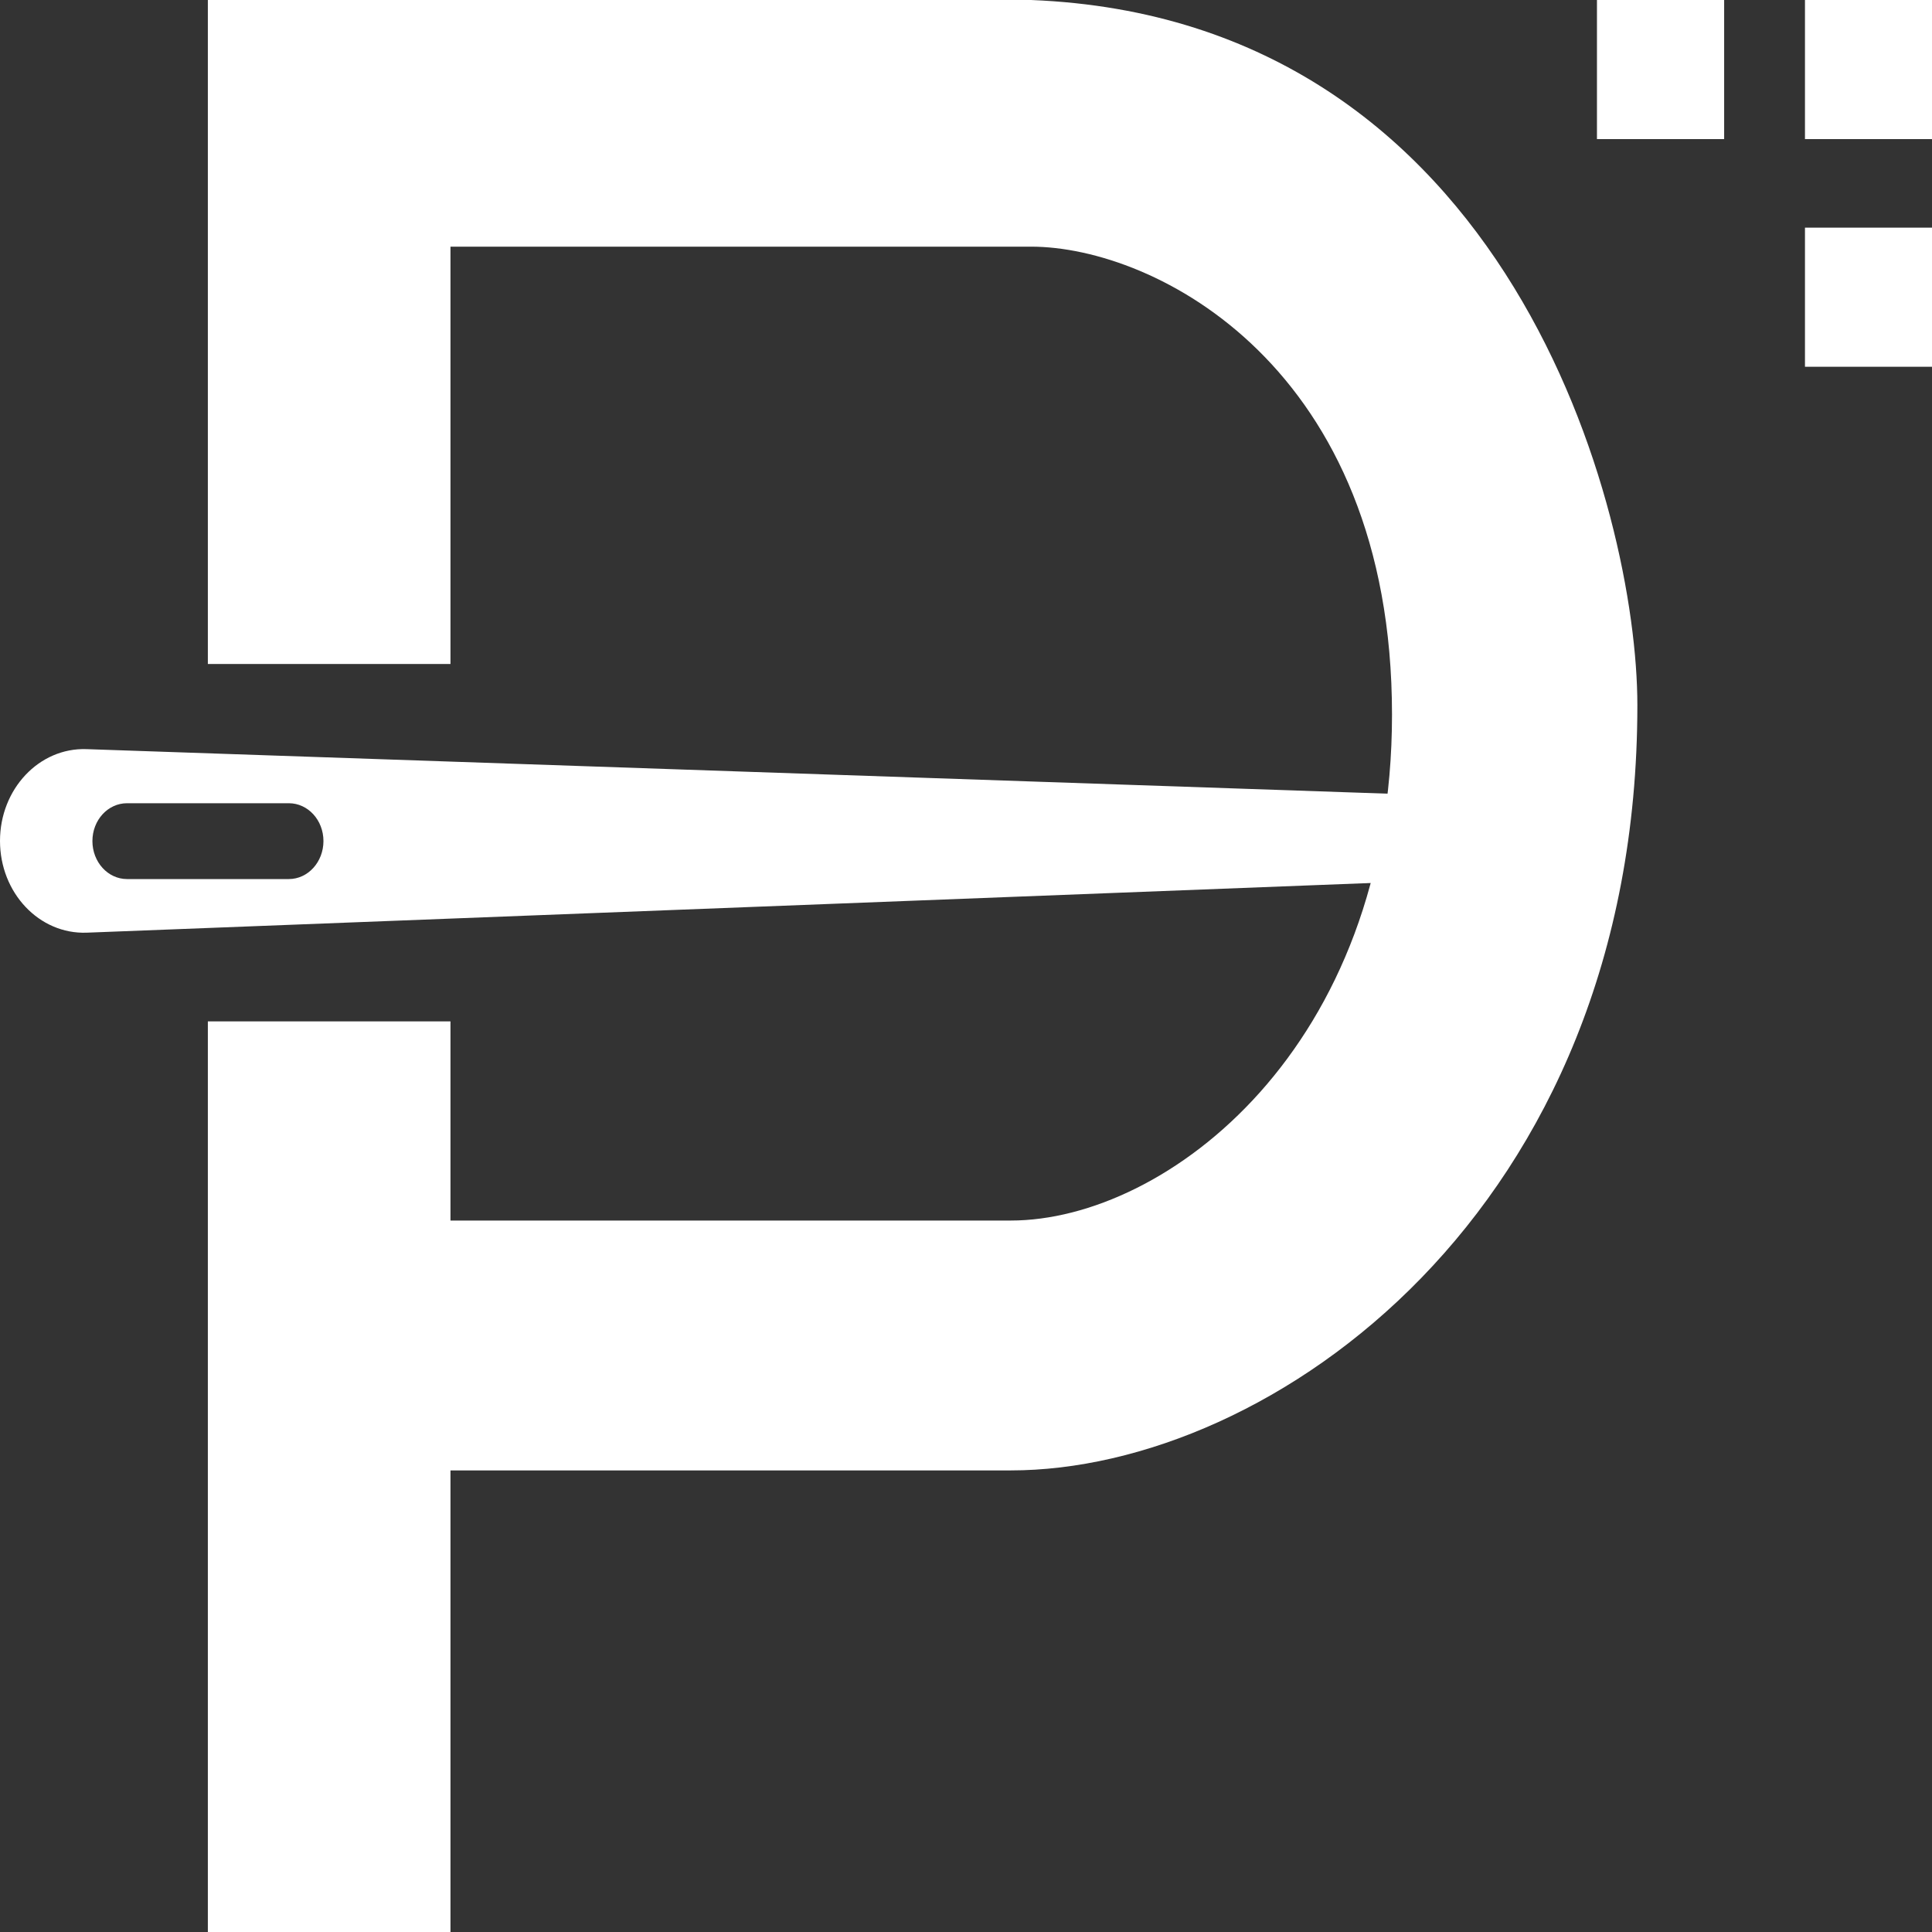 <svg width="12" height="12" viewBox="0 0 12 12" fill="none" xmlns="http://www.w3.org/2000/svg">
<rect x="0" y="0" width="12" height="12" fill="#333333" stroke="none"/>
<path d="M1.291 4.124V0H6.404C9.381 0.118 10.17 3.182 10.17 4.38C10.17 7.526 7.892 9.133 6.278 9.133H2.798V12H1.291V6.344H2.798V7.581H6.278C7.247 7.581 8.646 6.505 8.646 4.439C8.646 2.278 7.175 1.532 6.404 1.532H2.798V4.124H1.291Z" fill="white"/>
<path fill-rule="evenodd" clip-rule="evenodd" d="M0.537 4.653L8.628 4.93V5.48L0.539 5.793C0.244 5.804 0 5.546 0 5.223C3.89783e-06 4.901 0.243 4.643 0.537 4.653ZM0.789 4.989C0.67 4.989 0.574 5.094 0.574 5.224C0.574 5.354 0.67 5.46 0.789 5.46H1.794C1.913 5.46 2.009 5.354 2.009 5.224C2.009 5.094 1.913 4.989 1.794 4.989H0.789Z" fill="white"/>
<path d="M9.919 0H10.709V0.864H9.919V0Z" fill="white"/>
<path d="M11.211 0H12V0.864H11.211V0Z" fill="white"/>
<path d="M11.211 1.414H12V2.278H11.211V1.414Z" fill="white"/>
</svg>
